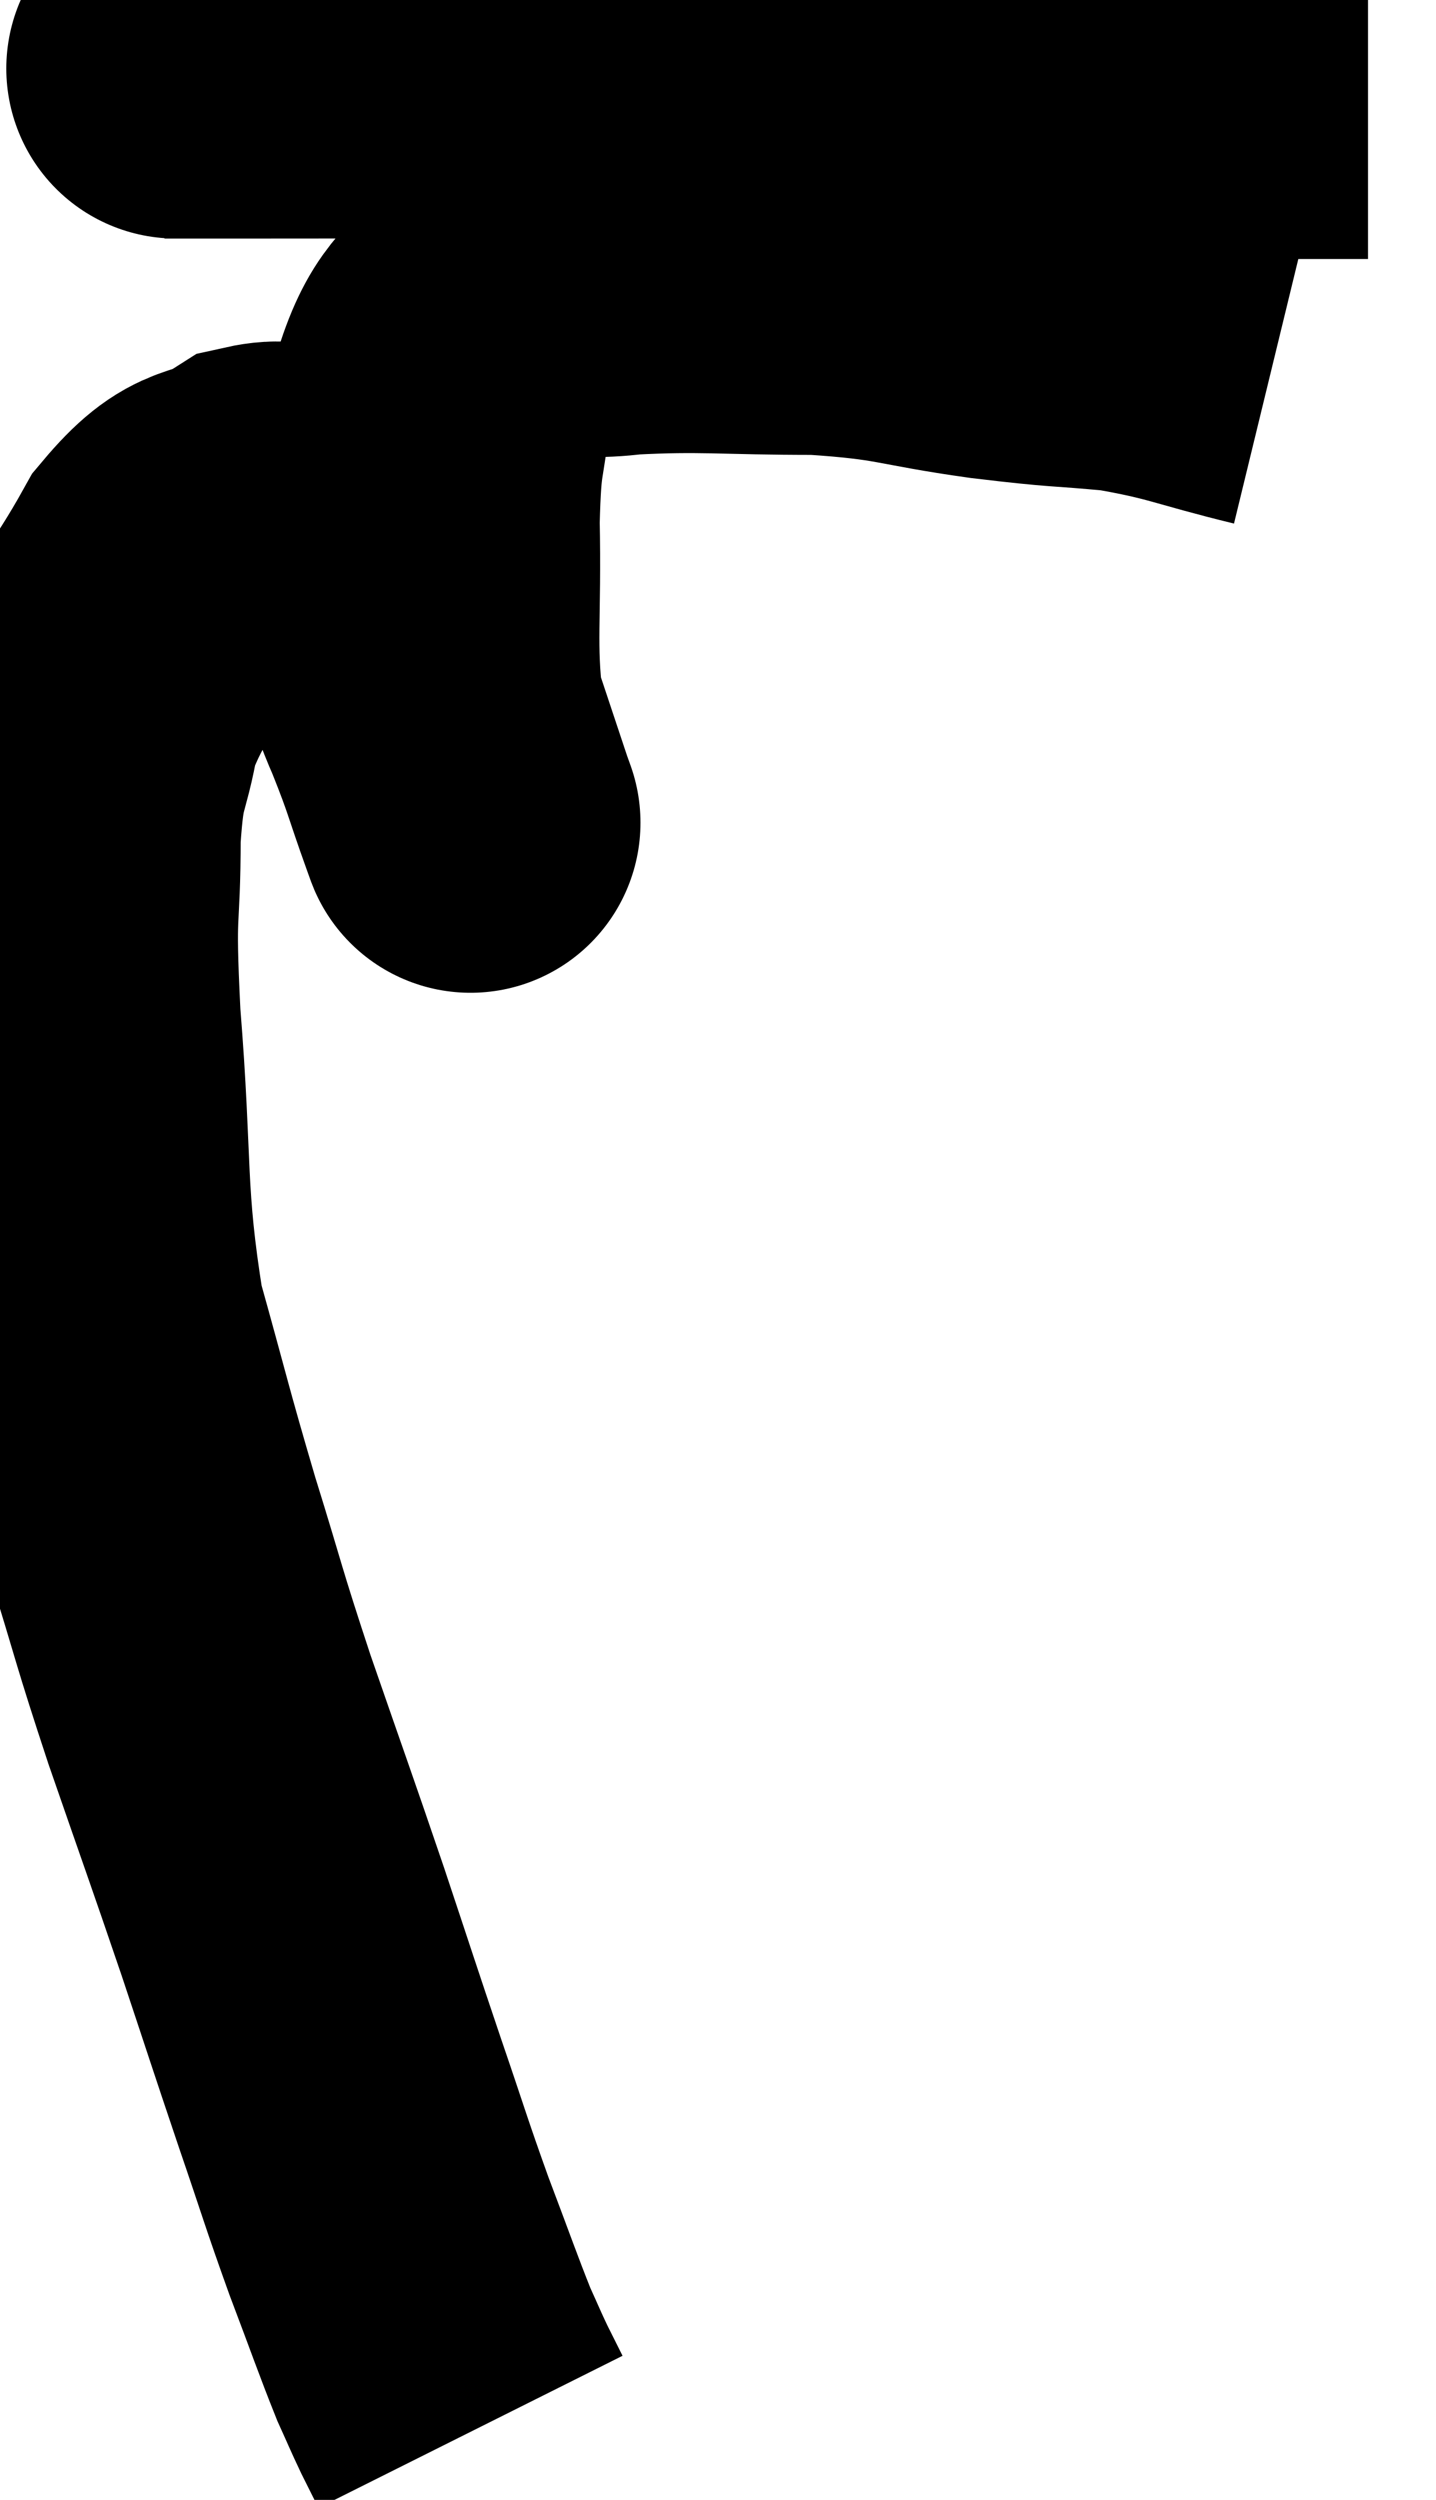 <svg xmlns="http://www.w3.org/2000/svg" viewBox="7.6 4.633 21.12 36.747" width="21.12" height="36.747"><path d="M 10.02 5.64 C 10.62 5.64, 9.435 5.64, 11.22 5.64 C 14.19 5.64, 14.205 5.625, 17.16 5.64 C 20.1 5.67, 20.655 5.625, 23.04 5.7 C 24.87 5.82, 25.53 5.88, 26.7 5.94 L 27.72 5.94" fill="none" stroke="black" stroke-width="5"></path><path d="M 26.34 9.9 C 25.23 9.63, 25.155 9.54, 24.12 9.36 C 23.16 9.27, 23.325 9.315, 22.2 9.18 C 20.91 9, 20.97 8.91, 19.62 8.82 C 18.21 8.82, 17.955 8.76, 16.8 8.82 C 15.9 8.94, 15.675 8.655, 15 9.06 C 14.55 9.75, 14.37 9.63, 14.1 10.44 C 14.01 11.37, 13.95 11.13, 13.92 12.3 C 13.95 13.71, 13.86 14.1, 13.98 15.12 C 14.19 15.75, 14.28 16.02, 14.4 16.38 C 14.43 16.47, 14.445 16.515, 14.46 16.56 C 14.46 16.56, 14.595 16.935, 14.46 16.56 C 14.19 15.81, 14.22 15.81, 13.92 15.06 C 13.59 14.31, 13.665 14.19, 13.26 13.56 C 12.78 13.05, 12.75 12.885, 12.3 12.54 C 11.88 12.36, 12 12.06, 11.46 12.18 C 10.8 12.6, 10.77 12.27, 10.14 13.02 C 9.54 14.1, 9.315 14.205, 8.94 15.18 C 8.79 16.05, 8.715 15.81, 8.64 16.92 C 8.64 18.27, 8.55 17.835, 8.64 19.62 C 8.82 21.84, 8.7 22.2, 9 24.06 C 9.42 25.56, 9.42 25.635, 9.84 27.06 C 10.26 28.41, 10.2 28.305, 10.68 29.76 C 11.22 31.32, 11.28 31.47, 11.76 32.88 C 12.18 34.14, 12.21 34.245, 12.6 35.4 C 12.96 36.45, 12.975 36.54, 13.32 37.5 C 13.65 38.37, 13.74 38.64, 13.98 39.24 C 14.13 39.57, 14.145 39.615, 14.28 39.9 C 14.4 40.14, 14.46 40.26, 14.52 40.38 C 14.52 40.38, 14.52 40.38, 14.52 40.38 L 14.52 40.38" fill="none" stroke="black" stroke-width="5"></path></svg>